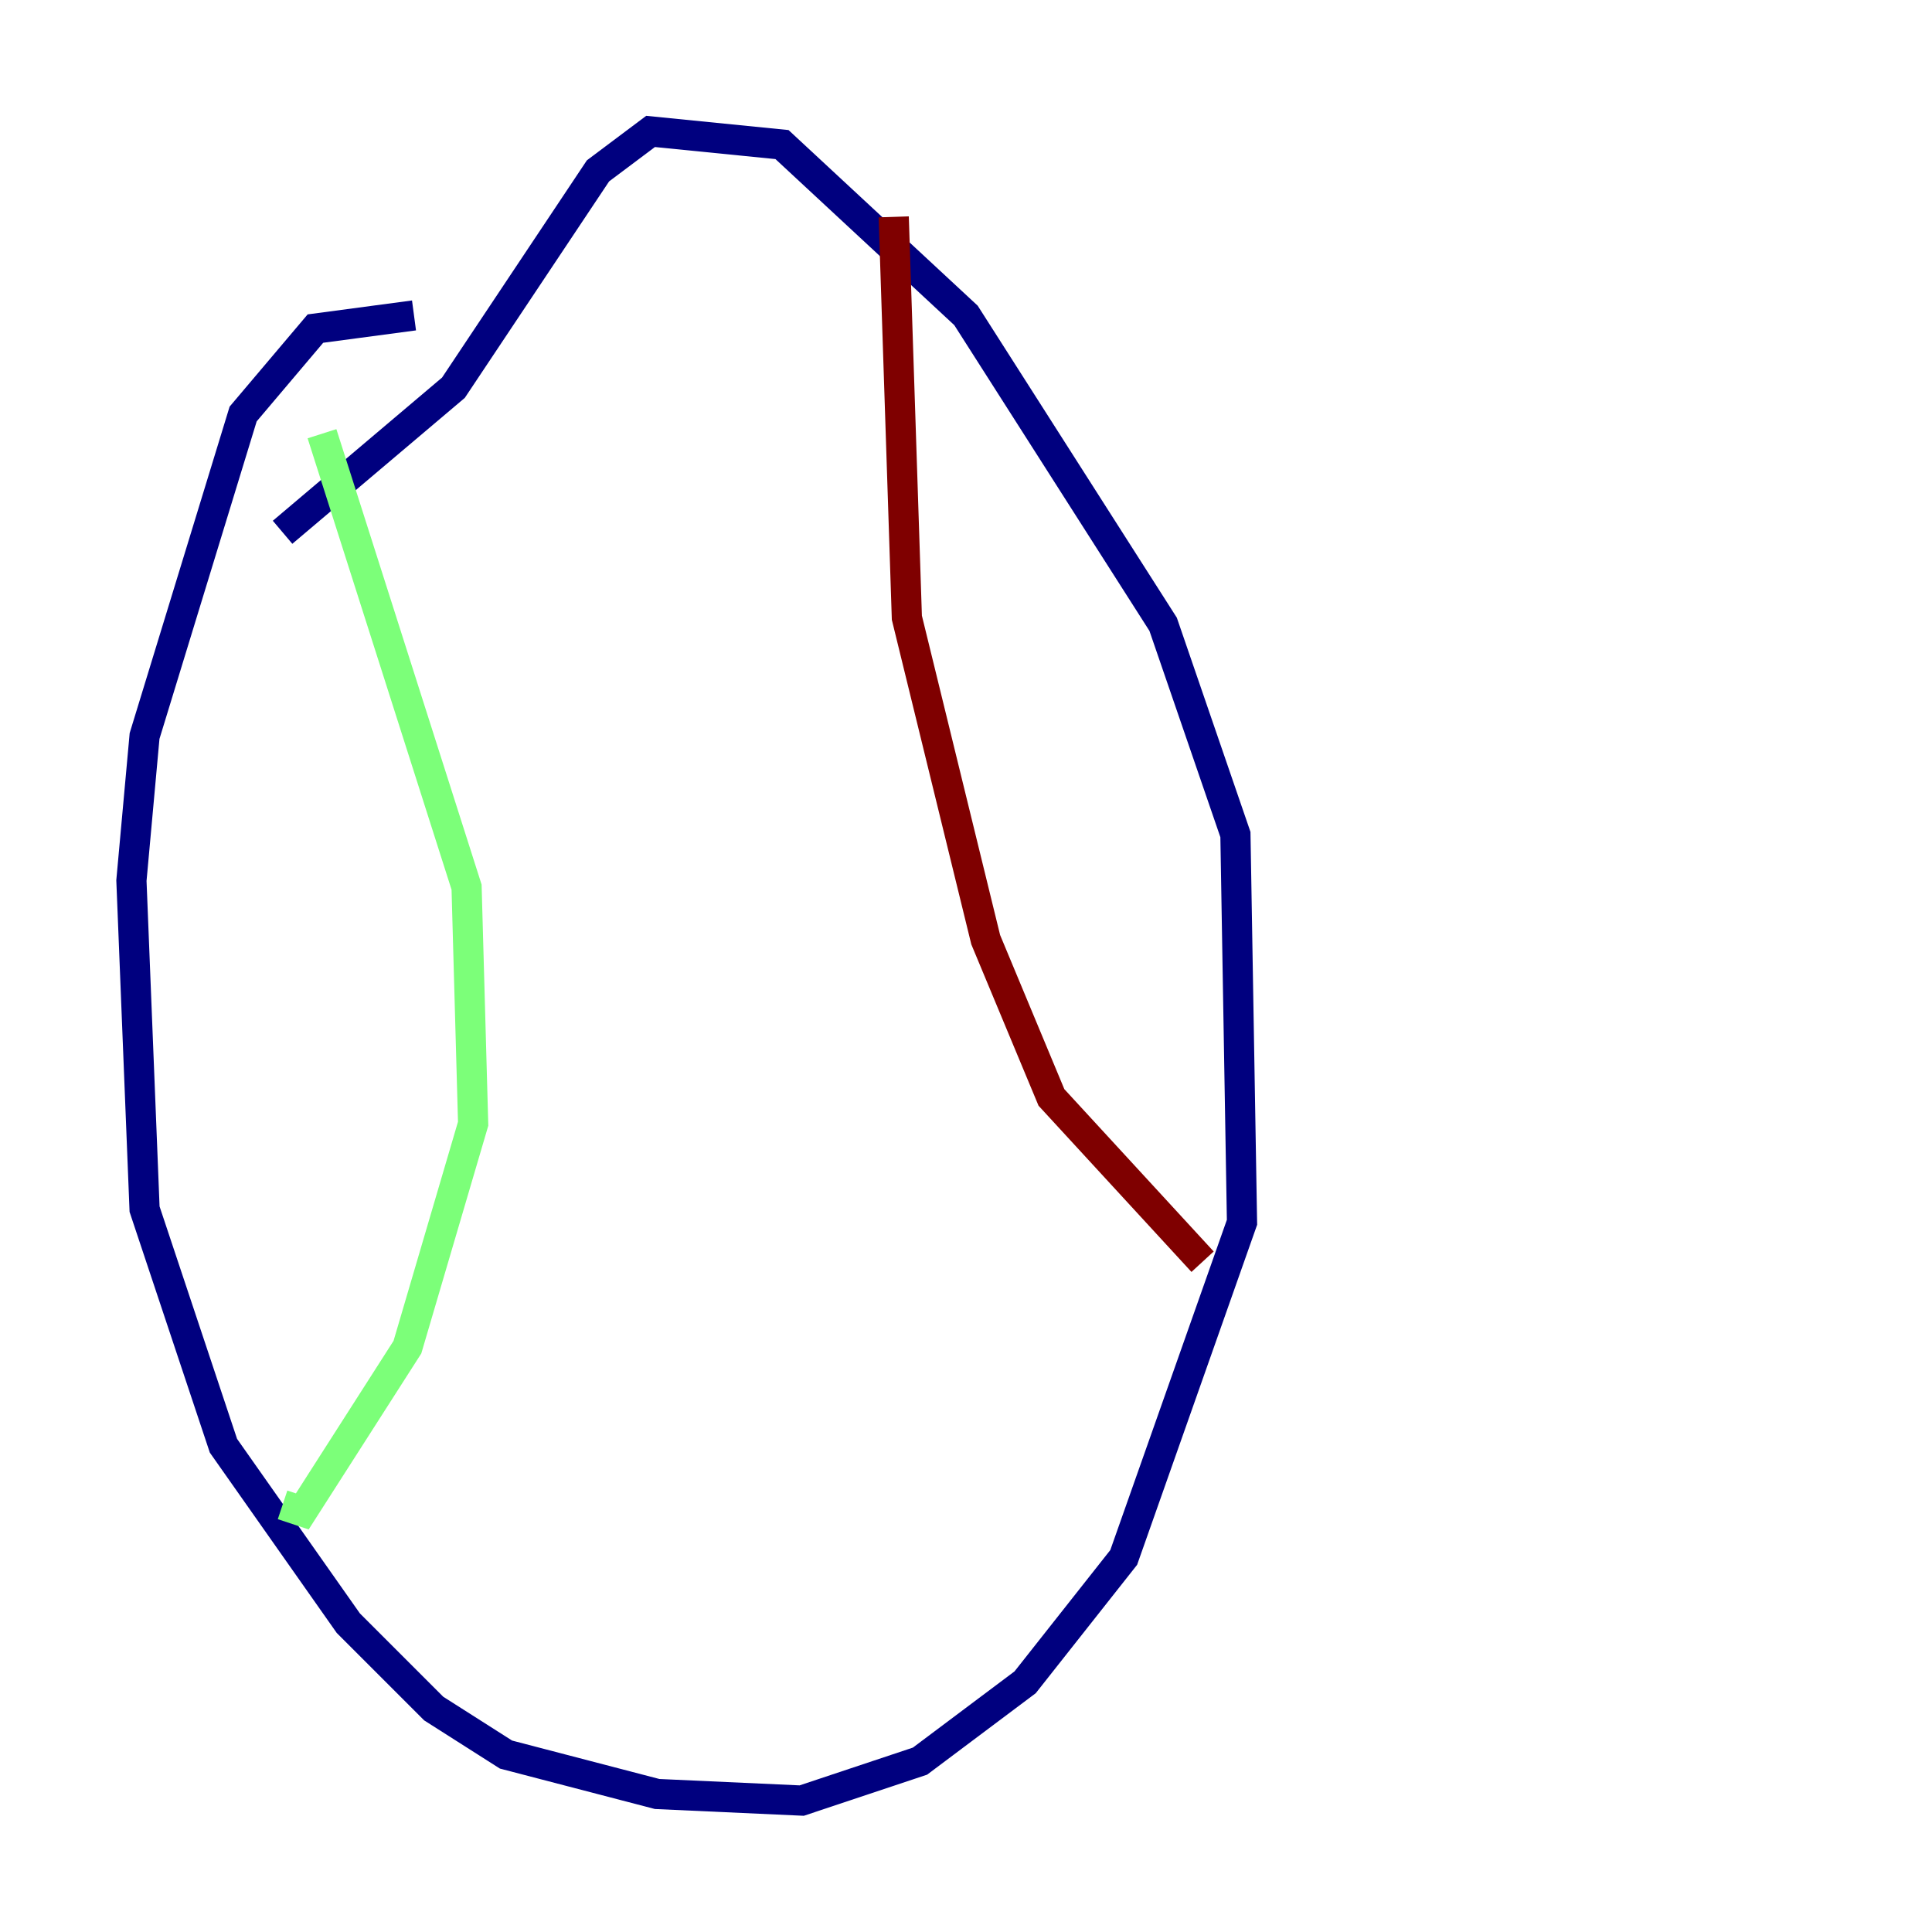 <?xml version="1.0" encoding="utf-8" ?>
<svg baseProfile="tiny" height="128" version="1.2" viewBox="0,0,128,128" width="128" xmlns="http://www.w3.org/2000/svg" xmlns:ev="http://www.w3.org/2001/xml-events" xmlns:xlink="http://www.w3.org/1999/xlink"><defs /><polyline fill="none" points="27.429,20.898 20.898,21.769 16.109,27.429 9.578,48.762 8.707,58.34 9.578,80.109 14.803,95.782 23.075,107.537 28.735,113.197 33.524,116.245 43.537,118.857 53.116,119.293 60.952,116.68 67.918,111.456 74.449,103.184 82.286,80.98 81.85,55.292 77.061,41.361 64.0,20.898 51.809,9.578 43.102,8.707 39.619,11.32 30.041,25.687 18.721,35.265" stroke="#00007f" stroke-width="2" /><polyline fill="none" points="21.333,28.735 30.912,58.776 31.347,74.449 26.993,89.252 20.027,100.136 18.721,99.701" stroke="#7cff79" stroke-width="2" /><polyline fill="none" points="59.211,14.367 60.082,40.925 65.306,62.258 69.66,72.707 79.674,83.592" stroke="#7f0000" stroke-width="2" /></svg>